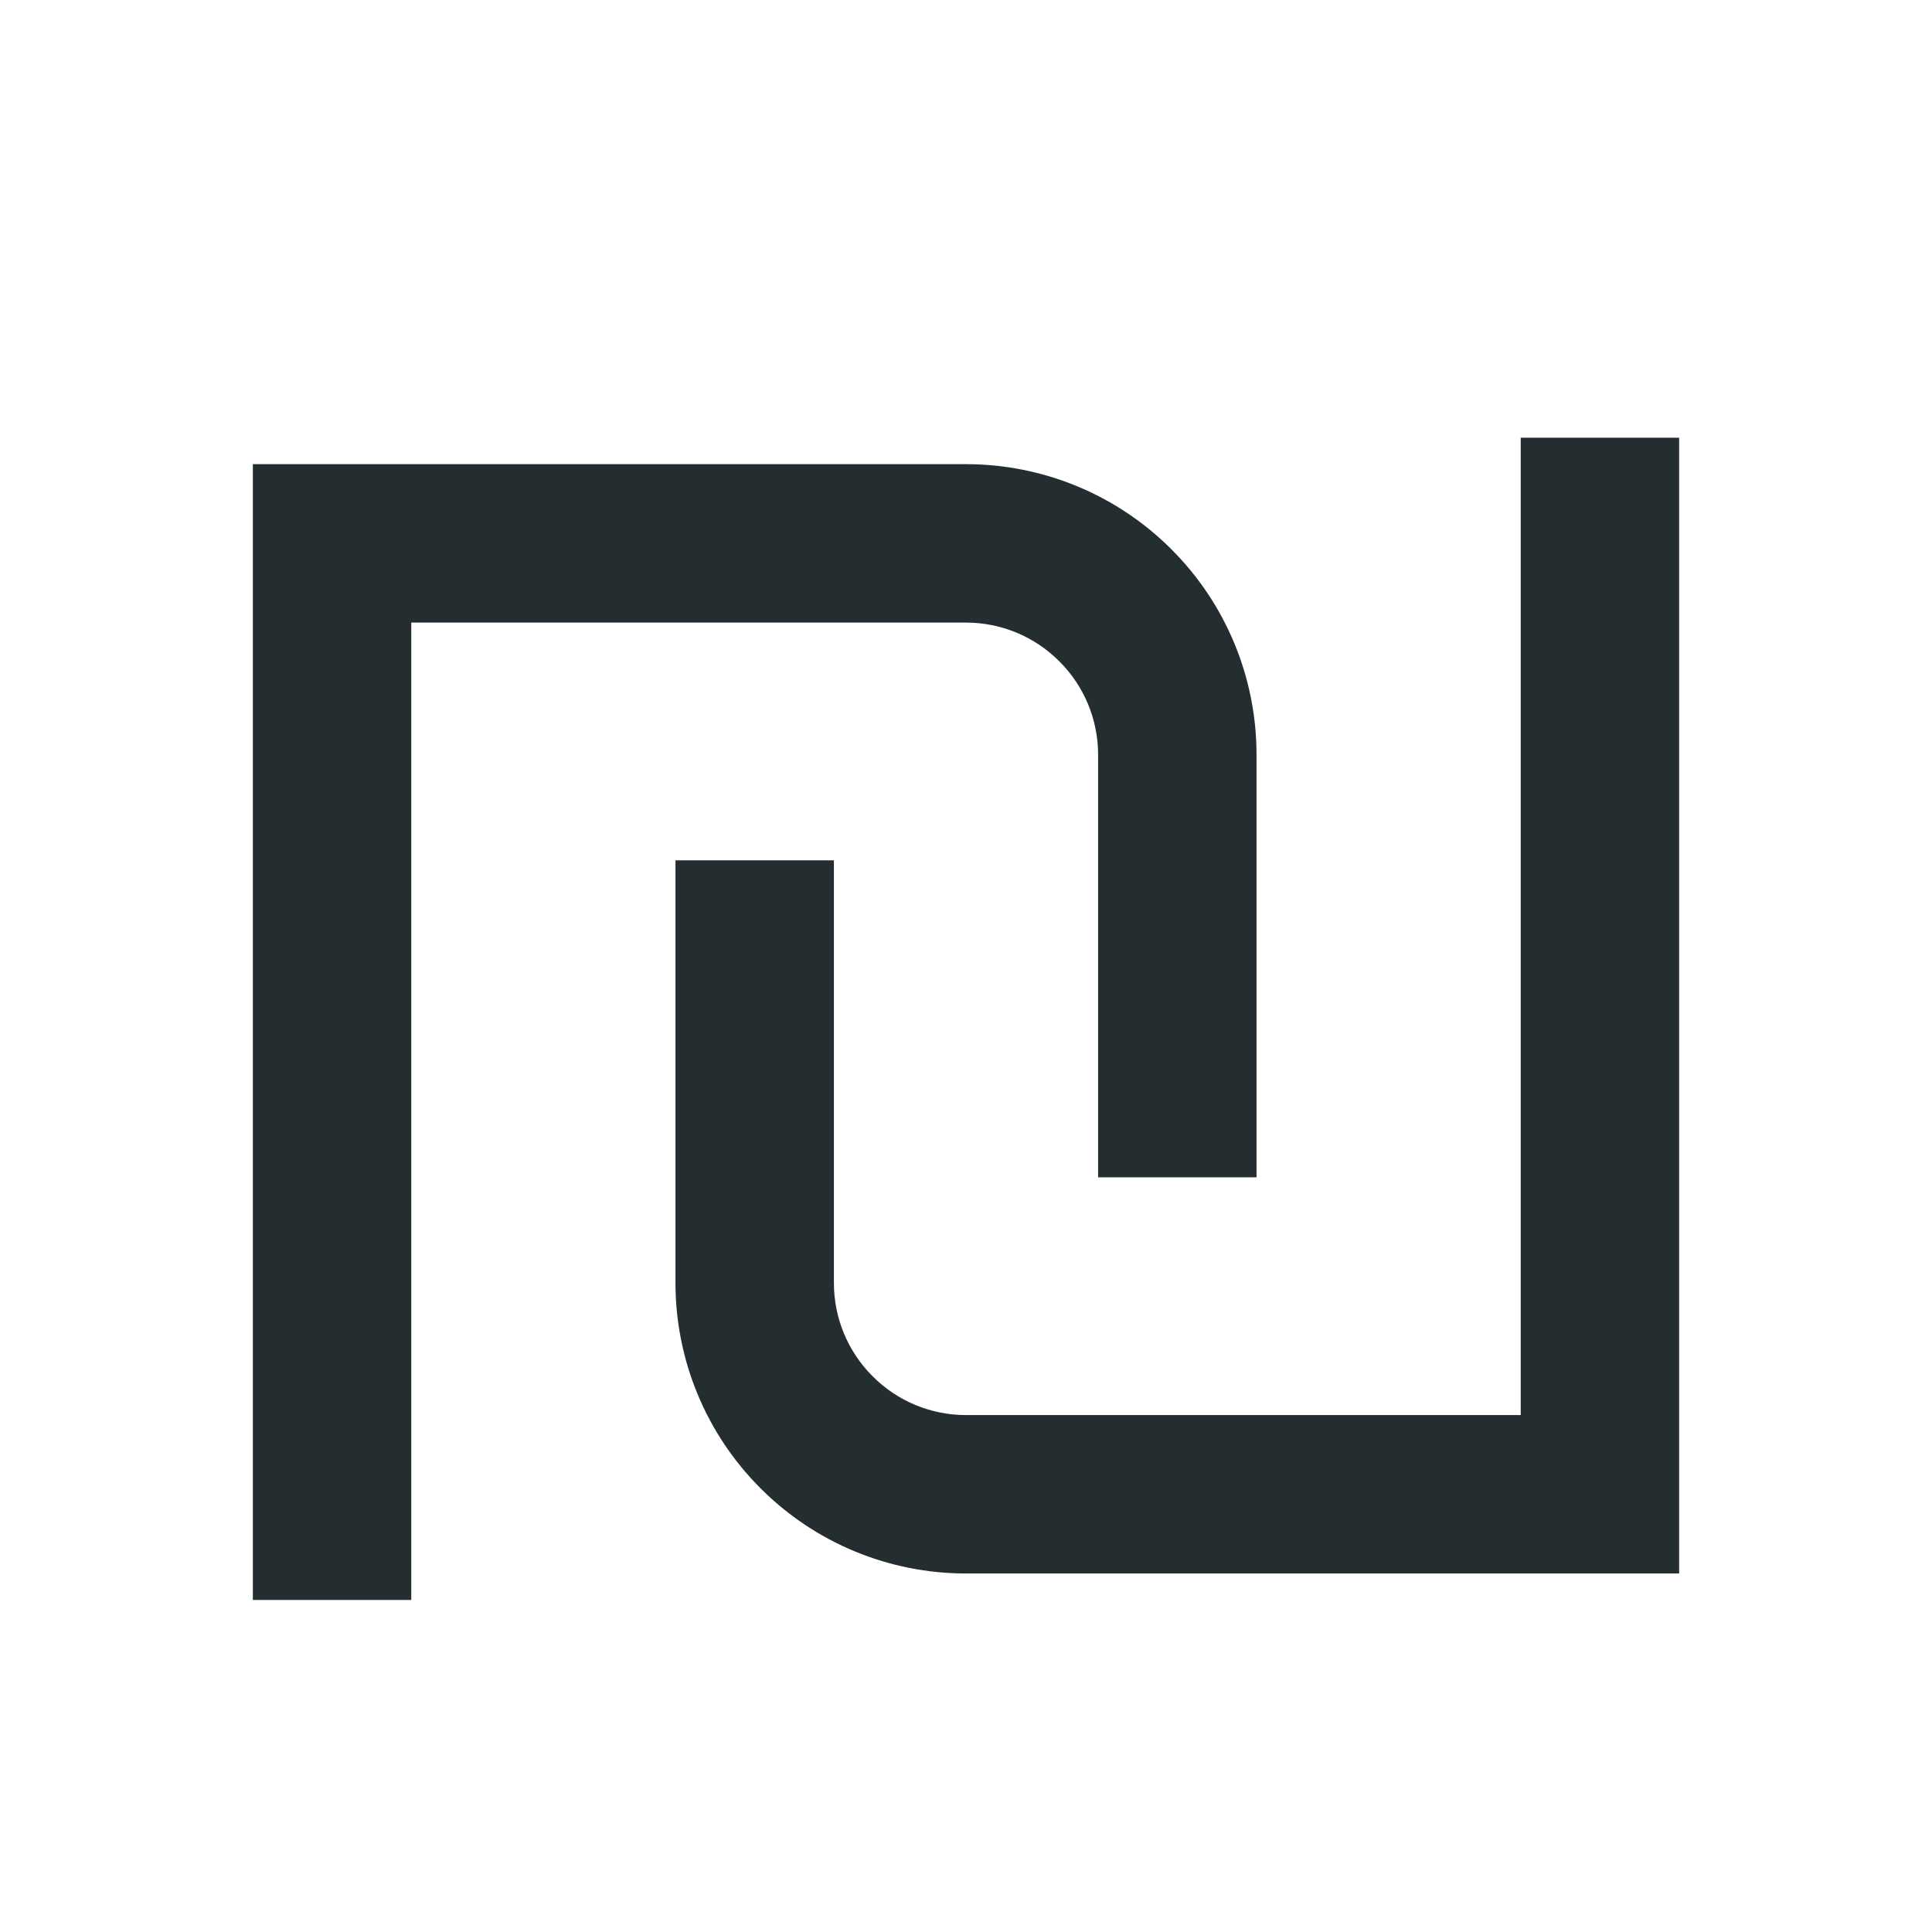<svg width="16" height="16" viewBox="0 0 16 16" fill="none" xmlns="http://www.w3.org/2000/svg">
<path d="M8 5.156H3.406V13.25H2.094V3.844H8C8.638 3.844 9.25 4.097 9.701 4.549C10.153 5 10.406 5.612 10.406 6.25V9.75H9.094V6.25C9.094 5.96 8.979 5.682 8.773 5.477C8.568 5.271 8.29 5.156 8 5.156ZM12.594 3.625V11.719H8C7.71 11.719 7.432 11.604 7.227 11.398C7.021 11.193 6.906 10.915 6.906 10.625V7.125H5.594V10.625C5.594 11.263 5.847 11.875 6.299 12.326C6.75 12.778 7.362 13.031 8 13.031H13.906V3.625H12.594Z" fill="#242E30"/>
</svg>
